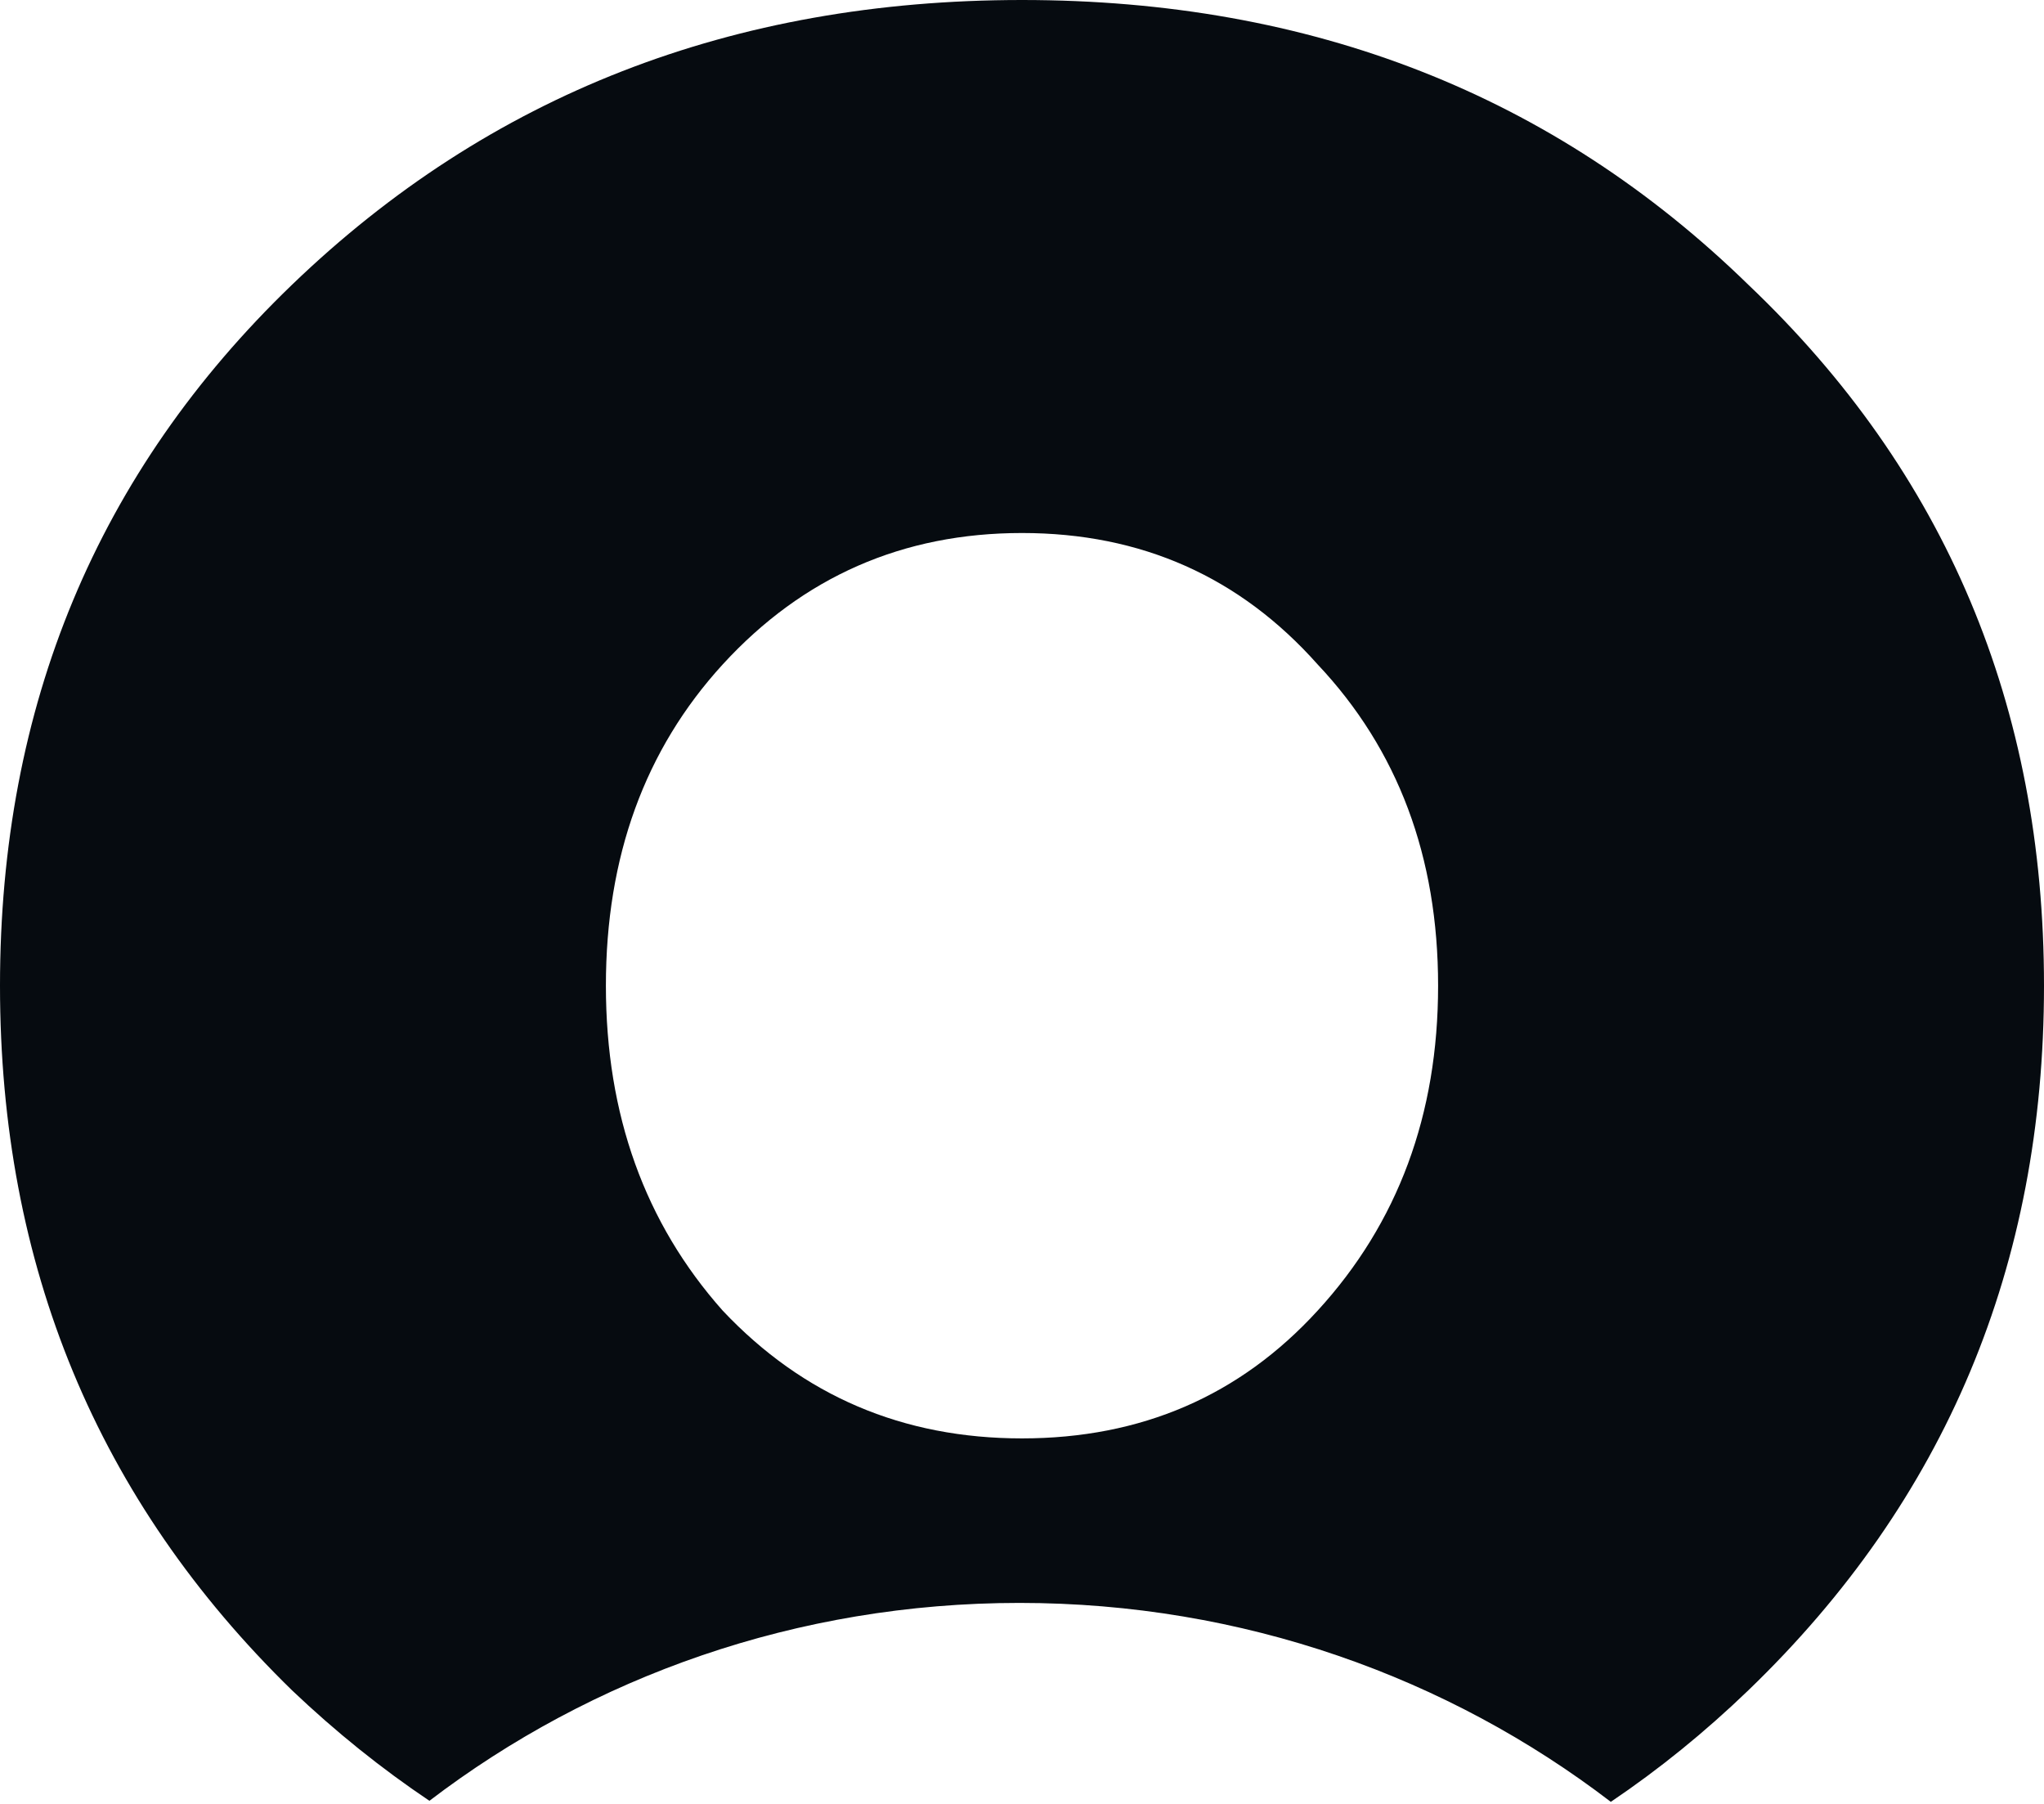<svg width="528" height="466" viewBox="0 0 528 466" fill="none" xmlns="http://www.w3.org/2000/svg">
<path fill-rule="evenodd" clip-rule="evenodd" d="M0 254.571C0 326.857 25.143 387.514 75.429 436.543C86.678 447.237 98.511 456.749 110.926 465.081C152.888 433.068 205.813 413.974 263.336 413.974C321.021 413.974 374.083 433.176 416.1 465.352C428.555 456.956 440.397 447.353 451.629 436.543C502.543 387.514 528 326.857 528 254.571C528 182.286 502.543 121.943 451.629 73.543C401.343 24.514 338.8 0 264 0C189.2 0 126.343 24.514 75.429 73.543C25.143 121.943 0 182.286 0 254.571ZM156.514 254.571C156.514 221.257 166.571 193.6 186.686 171.6C207.429 148.971 233.2 137.657 264 137.657C294.8 137.657 320.257 148.971 340.371 171.6C361.114 193.6 371.486 221.257 371.486 254.571C371.486 287.886 361.114 315.857 340.371 338.486C320.257 360.486 294.8 371.486 264 371.486C233.2 371.486 207.429 360.486 186.686 338.486C166.571 315.857 156.514 287.886 156.514 254.571Z" fill="#060B10"/>
</svg>
